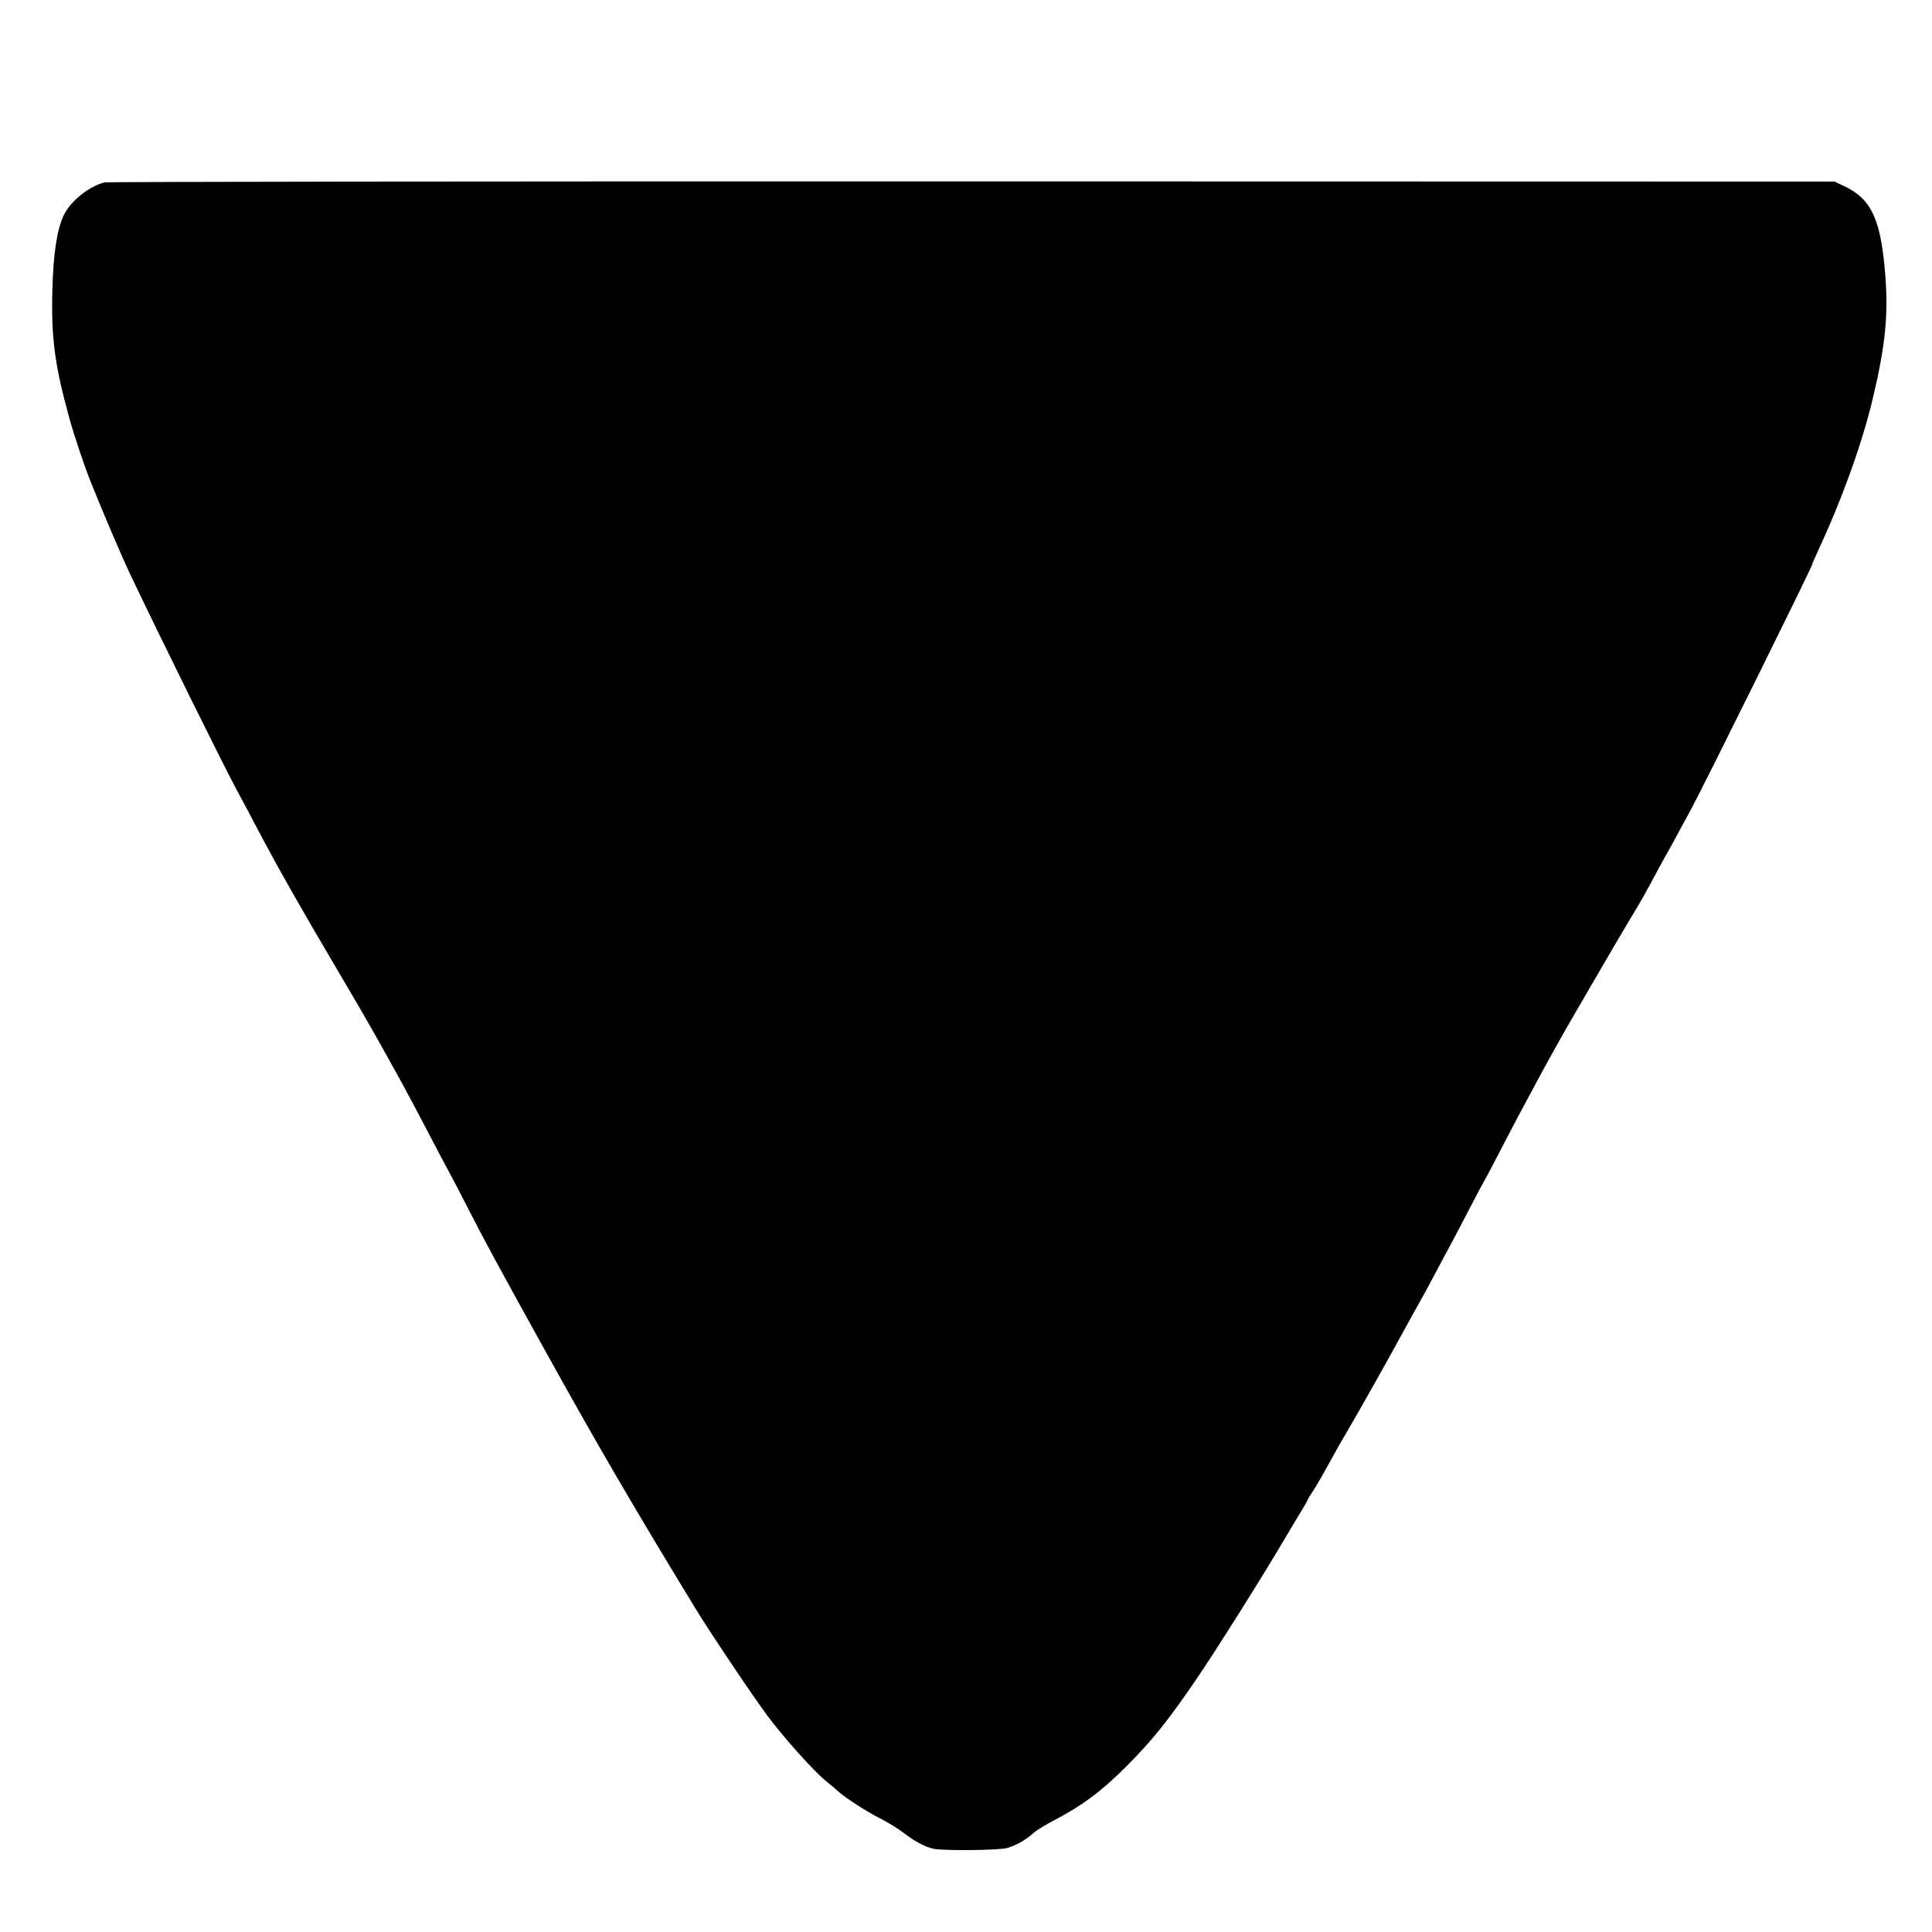<svg xmlns="http://www.w3.org/2000/svg" fill="currentColor" viewBox="0 0 1080 1080" version="1.1"><path d="" stroke="none" fill-rule="evenodd"/><path d="M 58.500 101.969 C 49.986 103.920, 39.306 112.504, 35.613 120.365 C 31.848 128.378, 29.823 141.625, 29.280 161.784 C 28.549 188.965, 30.575 204.172, 38.968 234.500 C 41.565 243.882, 47.275 260.814, 50.801 269.588 C 58.255 288.135, 68.129 311.223, 72.965 321.412 C 88.413 353.959, 124.799 427.638, 132.023 441 C 135.442 447.325, 141.188 458.125, 144.792 465 C 154.460 483.446, 169.002 509.076, 188.374 541.814 C 193.804 550.991, 199.142 560.075, 200.236 562 C 201.330 563.925, 203.913 568.425, 205.976 572 C 208.038 575.575, 210.975 580.750, 212.502 583.500 C 214.030 586.250, 216.291 590.300, 217.527 592.500 C 224.010 604.034, 232.148 619.155, 239.325 633 C 243.744 641.525, 248.856 651.200, 250.684 654.500 C 252.512 657.800, 257.440 667.250, 261.636 675.500 C 269.927 691.804, 278.899 708.375, 302.785 751.500 C 333.580 807.101, 353.594 841.467, 388.980 899.500 C 396.984 912.628, 421.732 949.475, 429.277 959.500 C 438.607 971.895, 455.015 990.177, 461.575 995.485 C 464.284 997.677, 467.400 1000.311, 468.500 1001.338 C 472.224 1004.815, 484.600 1012.797, 492.069 1016.540 C 496.156 1018.587, 501.975 1022.165, 505 1024.491 C 511.358 1029.380, 517.113 1032.456, 521.785 1033.465 C 527.360 1034.669, 558.119 1034.363, 563 1033.056 C 567.745 1031.785, 573.823 1028.296, 578 1024.445 C 579.375 1023.177, 584.550 1020.019, 589.500 1017.427 C 605.082 1009.267, 615.729 1001.316, 629.541 987.523 C 643.896 973.187, 653.339 961.408, 669.242 938 C 680.125 921.981, 705.434 881.792, 716.790 862.500 C 720.351 856.450, 725.005 848.662, 727.132 845.192 C 729.259 841.723, 731 838.654, 731 838.372 C 731 838.091, 732.286 835.979, 733.857 833.680 C 735.428 831.381, 739.523 824.325, 742.958 818 C 746.392 811.675, 751.114 803.350, 753.451 799.500 C 757.704 792.492, 778.402 755.669, 785.490 742.500 C 787.562 738.650, 790.932 732.575, 792.978 729 C 795.024 725.425, 799.304 717.550, 802.489 711.500 C 805.675 705.450, 809.284 698.700, 810.509 696.500 C 811.734 694.300, 816.227 685.750, 820.494 677.500 C 824.761 669.250, 828.577 662.050, 828.974 661.500 C 829.370 660.950, 833.423 653.300, 837.979 644.500 C 842.536 635.700, 847.722 625.800, 849.504 622.500 C 851.286 619.200, 854.541 613.125, 856.739 609 C 863.184 596.900, 871.896 581.172, 877.509 571.500 C 880.381 566.550, 885.337 558, 888.520 552.500 C 897.953 536.205, 910.446 514.967, 914.696 508 C 916.878 504.425, 920.688 497.675, 923.164 493 C 925.639 488.325, 928.568 482.925, 929.672 481 C 931.658 477.537, 934.987 471.454, 944.994 453 C 952.445 439.261, 1013 316.895, 1013 315.578 C 1013 315.265, 1014.615 311.519, 1016.589 307.254 C 1030.045 278.182, 1041.039 247.514, 1046.959 222.542 C 1053.848 193.479, 1055.597 176.526, 1053.956 154.743 C 1051.558 122.919, 1046.302 111.323, 1031 104.097 L 1025.500 101.500 543.500 101.391 C 278.400 101.330, 60.150 101.590, 58.500 101.969" stroke="none" fill-rule="evenodd"/></svg>